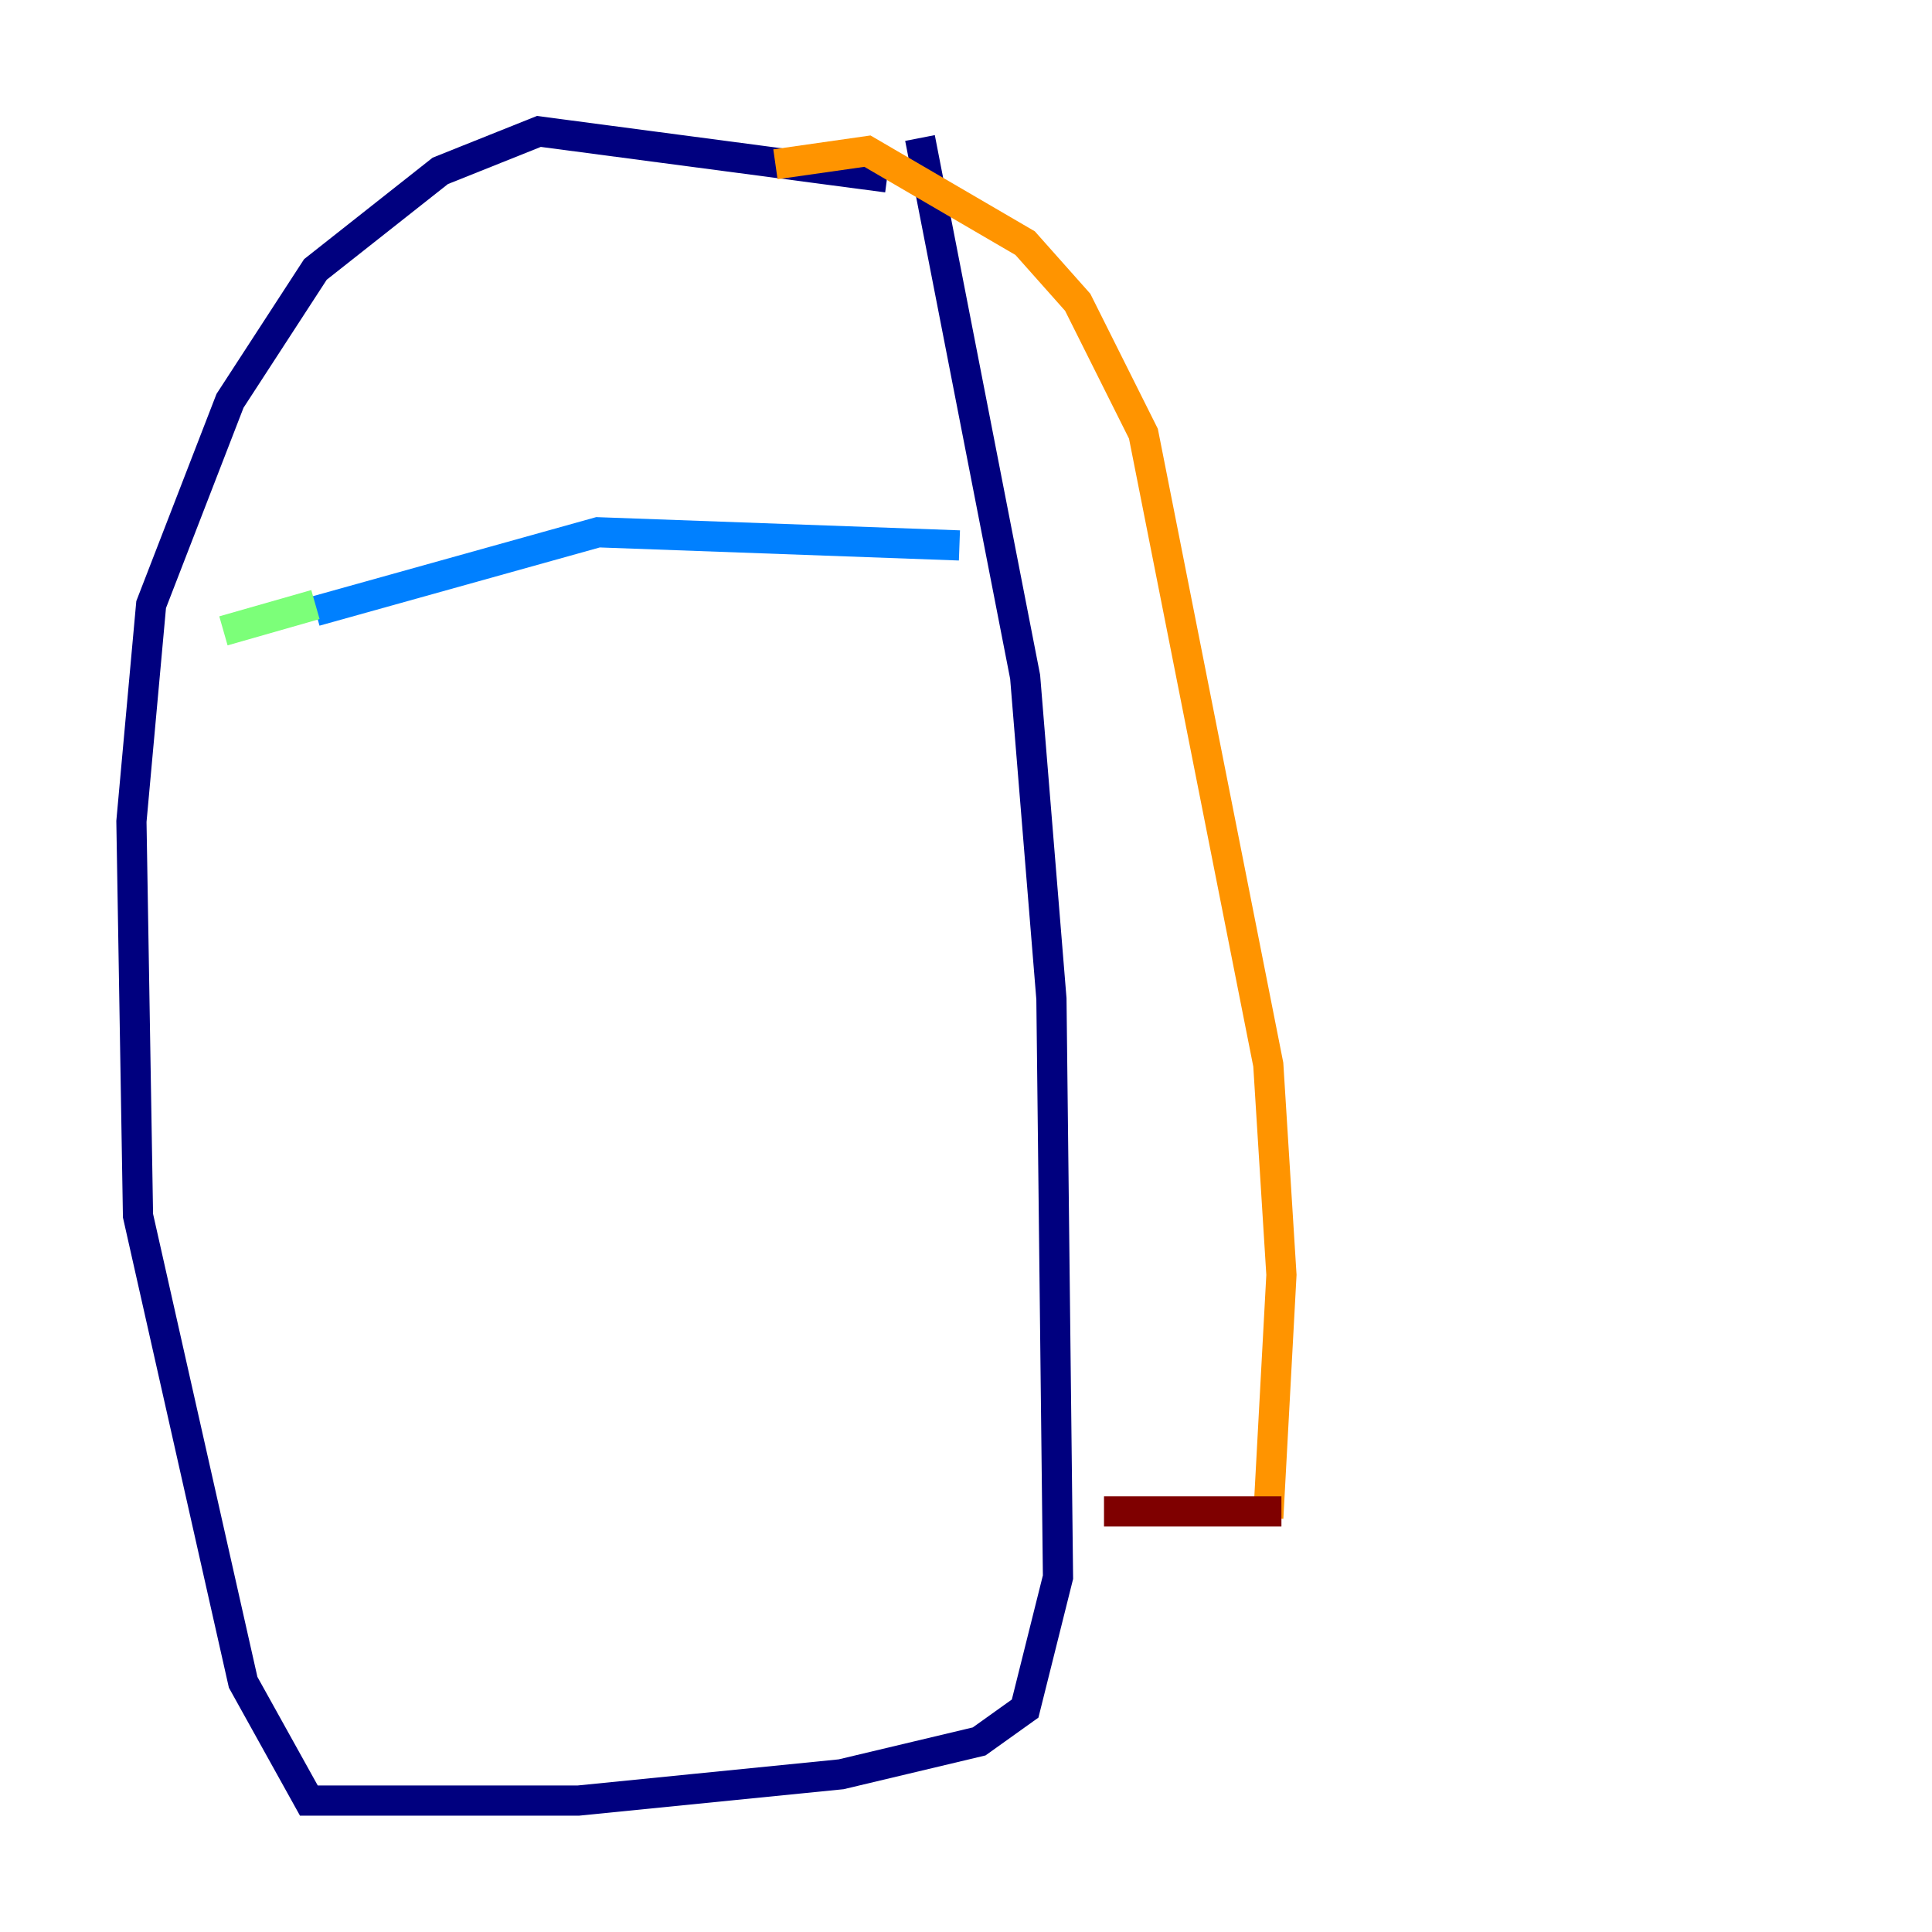 <?xml version="1.0" encoding="utf-8" ?>
<svg baseProfile="tiny" height="128" version="1.2" viewBox="0,0,128,128" width="128" xmlns="http://www.w3.org/2000/svg" xmlns:ev="http://www.w3.org/2001/xml-events" xmlns:xlink="http://www.w3.org/1999/xlink"><defs /><polyline fill="none" points="58.776,11.755 35.701,8.707 29.17,11.32 20.898,17.85 15.238,26.558 10.014,40.054 8.707,54.422 9.143,80.544 16.109,111.456 20.463,119.293 38.313,119.293 55.728,117.551 64.871,115.374 67.918,113.197 70.095,104.49 69.66,66.177 67.918,44.843 60.952,9.143" stroke="#00007f" stroke-width="2" /><polyline fill="none" points="63.565,36.136 39.619,35.265 20.898,40.49" stroke="#0080ff" stroke-width="2" /><polyline fill="none" points="20.898,40.054 14.803,41.796" stroke="#7cff79" stroke-width="2" /><polyline fill="none" points="51.374,10.884 57.469,10.014 67.918,16.109 71.401,20.027 75.755,28.735 84.027,70.531 84.898,84.463 84.027,100.571" stroke="#ff9400" stroke-width="2" /><polyline fill="none" points="84.898,100.136 73.143,100.136" stroke="#7f0000" stroke-width="2" /></svg>